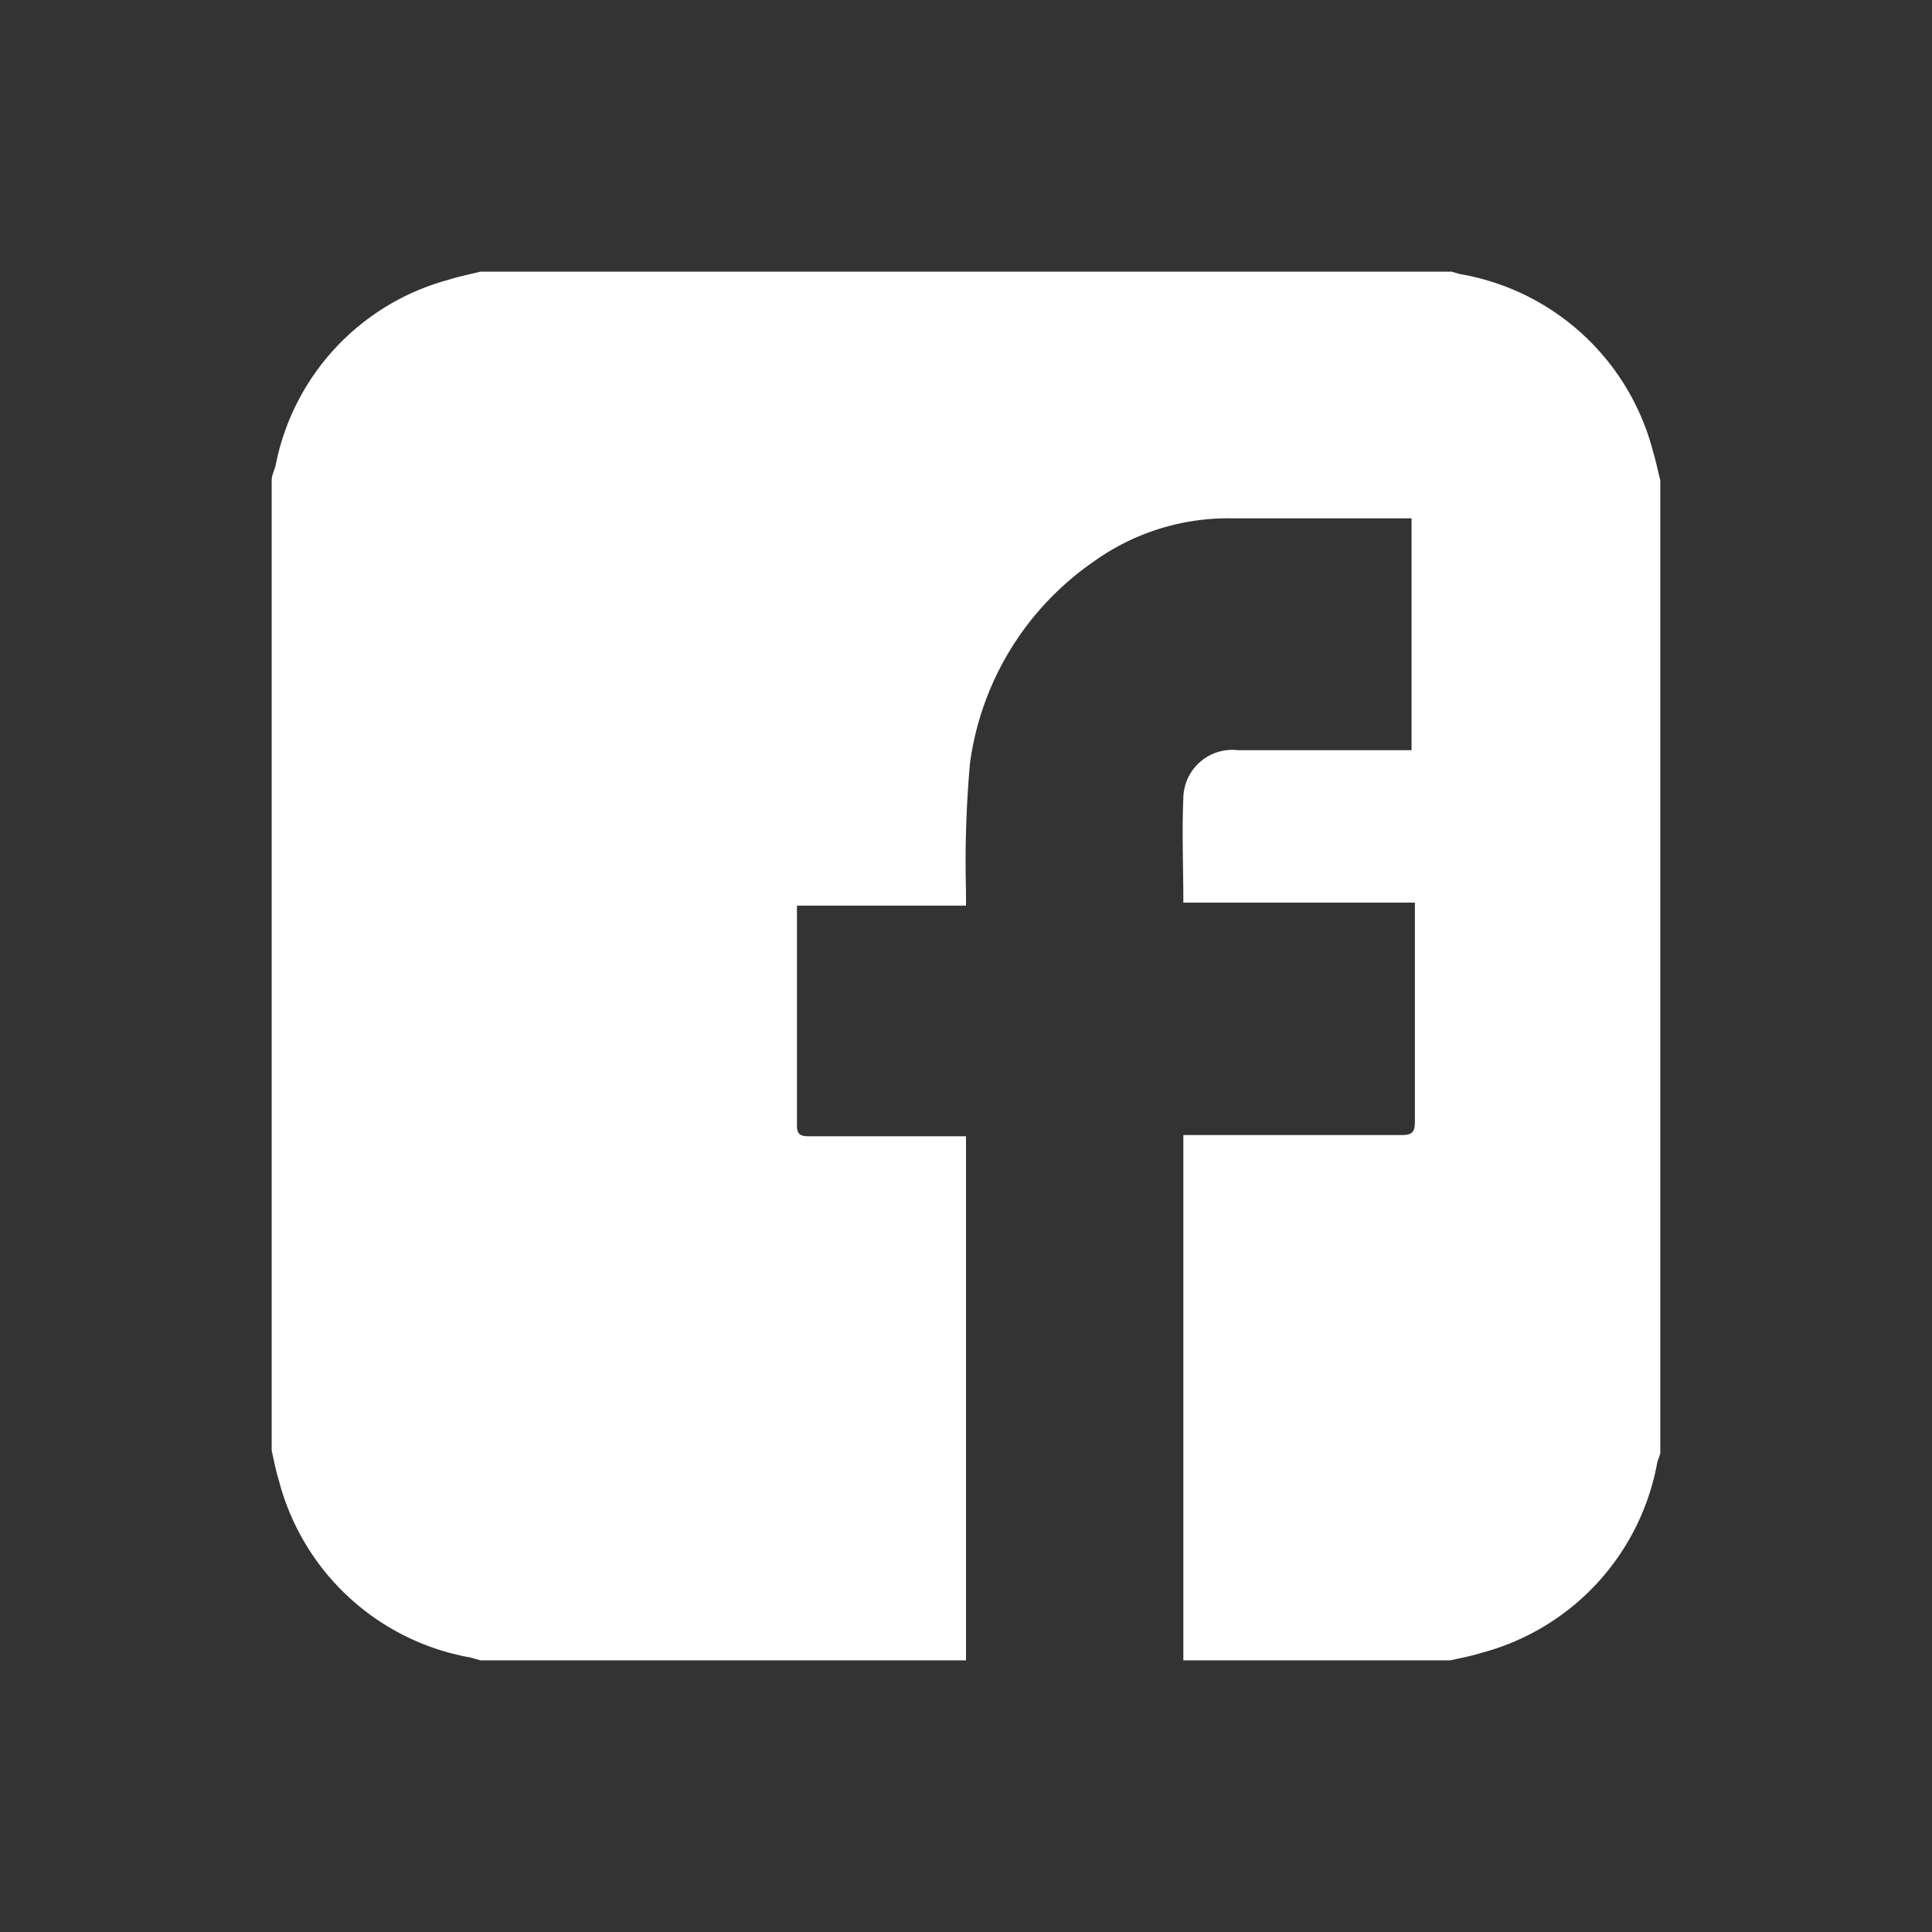 <svg id="Layer_1" data-name="Layer 1" xmlns="http://www.w3.org/2000/svg" viewBox="0 0 64 64"><rect x="0" y="0" width="64" height="64" fill="#333333" stroke="none"/><defs><style>.cls-1{fill:#fff;}</style></defs><title>icon</title><path class="cls-1" d="M55,15.91V48.09c0,.12-.07.23-.1.35a8,8,0,0,1-5.85,6.32c-.32.1-.64.16-1,.24H39.2c0-.13,0-.27,0-.4v-17h.47c2.25,0,4.51,0,6.76,0,.32,0,.44-.07.44-.43,0-2.27,0-4.55,0-6.83,0-.13,0-.26,0-.44H39.2c0-1.18-.05-2.32,0-3.46A1.62,1.62,0,0,1,41,24.85h5.29l.47,0V17.17h-6a7.64,7.64,0,0,0-4.54,1.44,9.69,9.69,0,0,0-4.09,6.69A37,37,0,0,0,32,29.52V30H26.4c0,.12,0,.21,0,.29,0,2.34,0,4.68,0,7,0,.31.14.35.4.35H32V55H15.91l-.31-.09a8,8,0,0,1-6.36-5.86c-.1-.32-.16-.64-.24-1V15.91c0-.17.09-.33.13-.49a7.94,7.94,0,0,1,5.72-6.15c.34-.11.7-.18,1.06-.27H48.09l.28.08A8,8,0,0,1,54.77,15C54.86,15.29,54.92,15.6,55,15.91Z"/></svg>